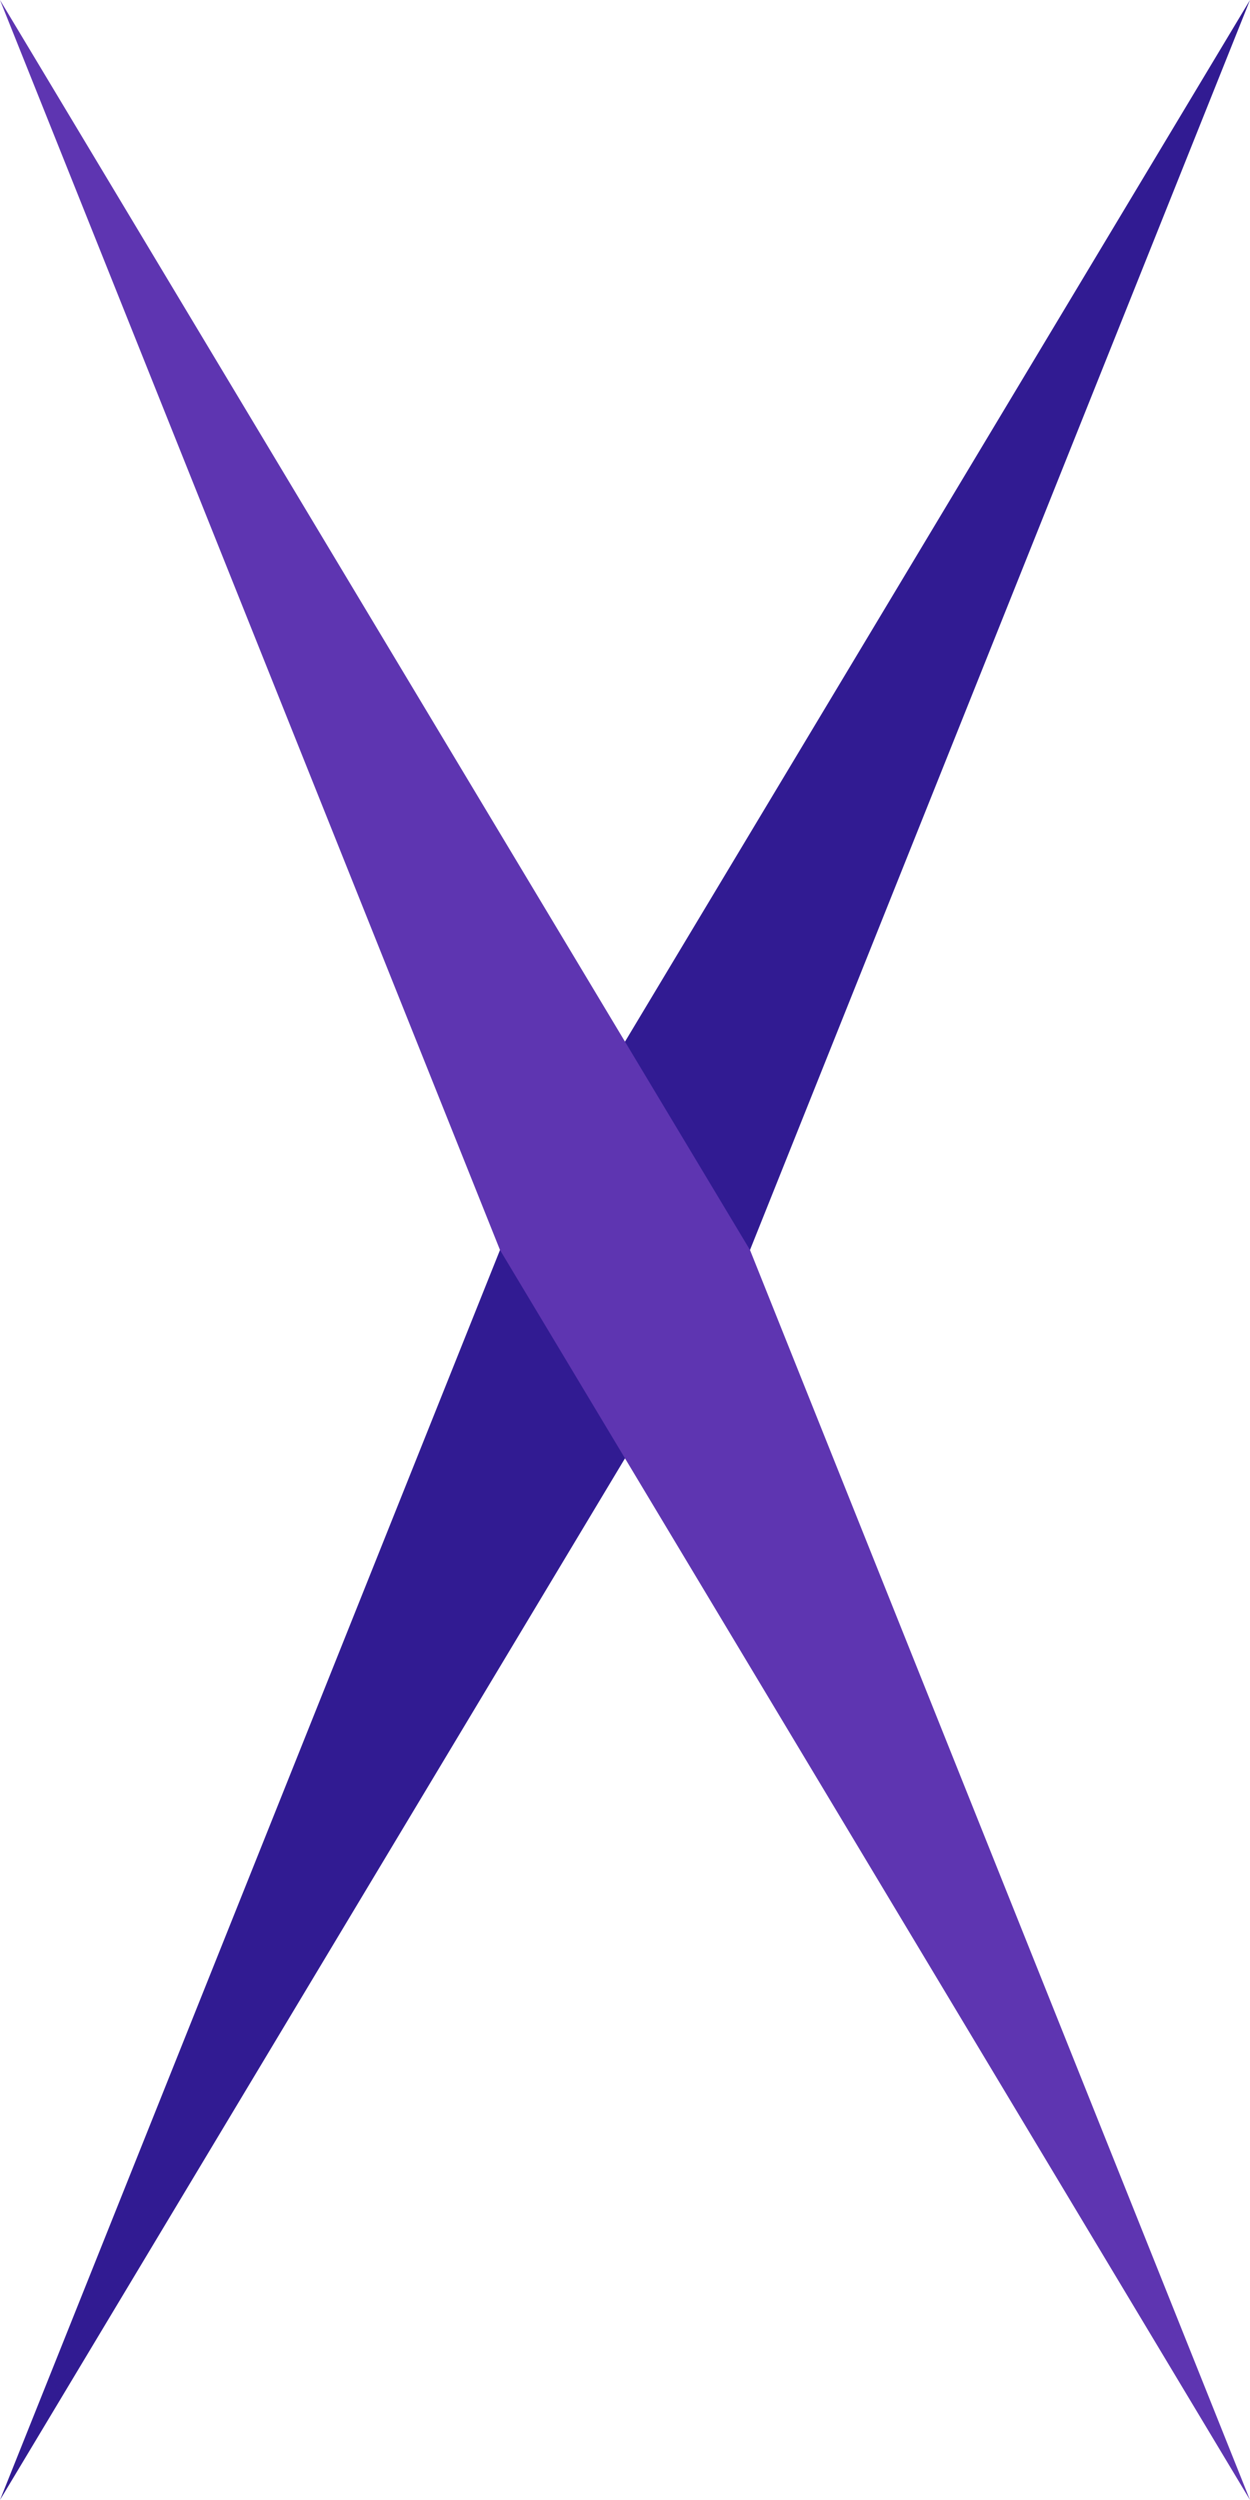 <?xml version="1.0" encoding="utf-8"?>
<!-- Generator: Adobe Illustrator 21.0.0, SVG Export Plug-In . SVG Version: 6.00 Build 0)  -->
<svg version="1.1" id="Слой_1" xmlns="http://www.w3.org/2000/svg" xmlns:xlink="http://www.w3.org/1999/xlink" x="0px" y="0px"
	 width="30px" height="60px" viewBox="0 0 30 60" style="enable-background:new 0 0 30 60;" xml:space="preserve">
<style type="text/css">
	.st0{fill-rule:evenodd;clip-rule:evenodd;fill:#311B92;}
	.st1{fill-rule:evenodd;clip-rule:evenodd;fill:#5E35B1;}
</style>
<g id="Sep">
	<path id="_x32_" class="st0" d="M0,60l18-30L30,0L12,30L0,60z"/>
	<path id="_x31_" class="st1" d="M0,0l18,30l12,30L12,30L0,0z"/>
</g>
</svg>
